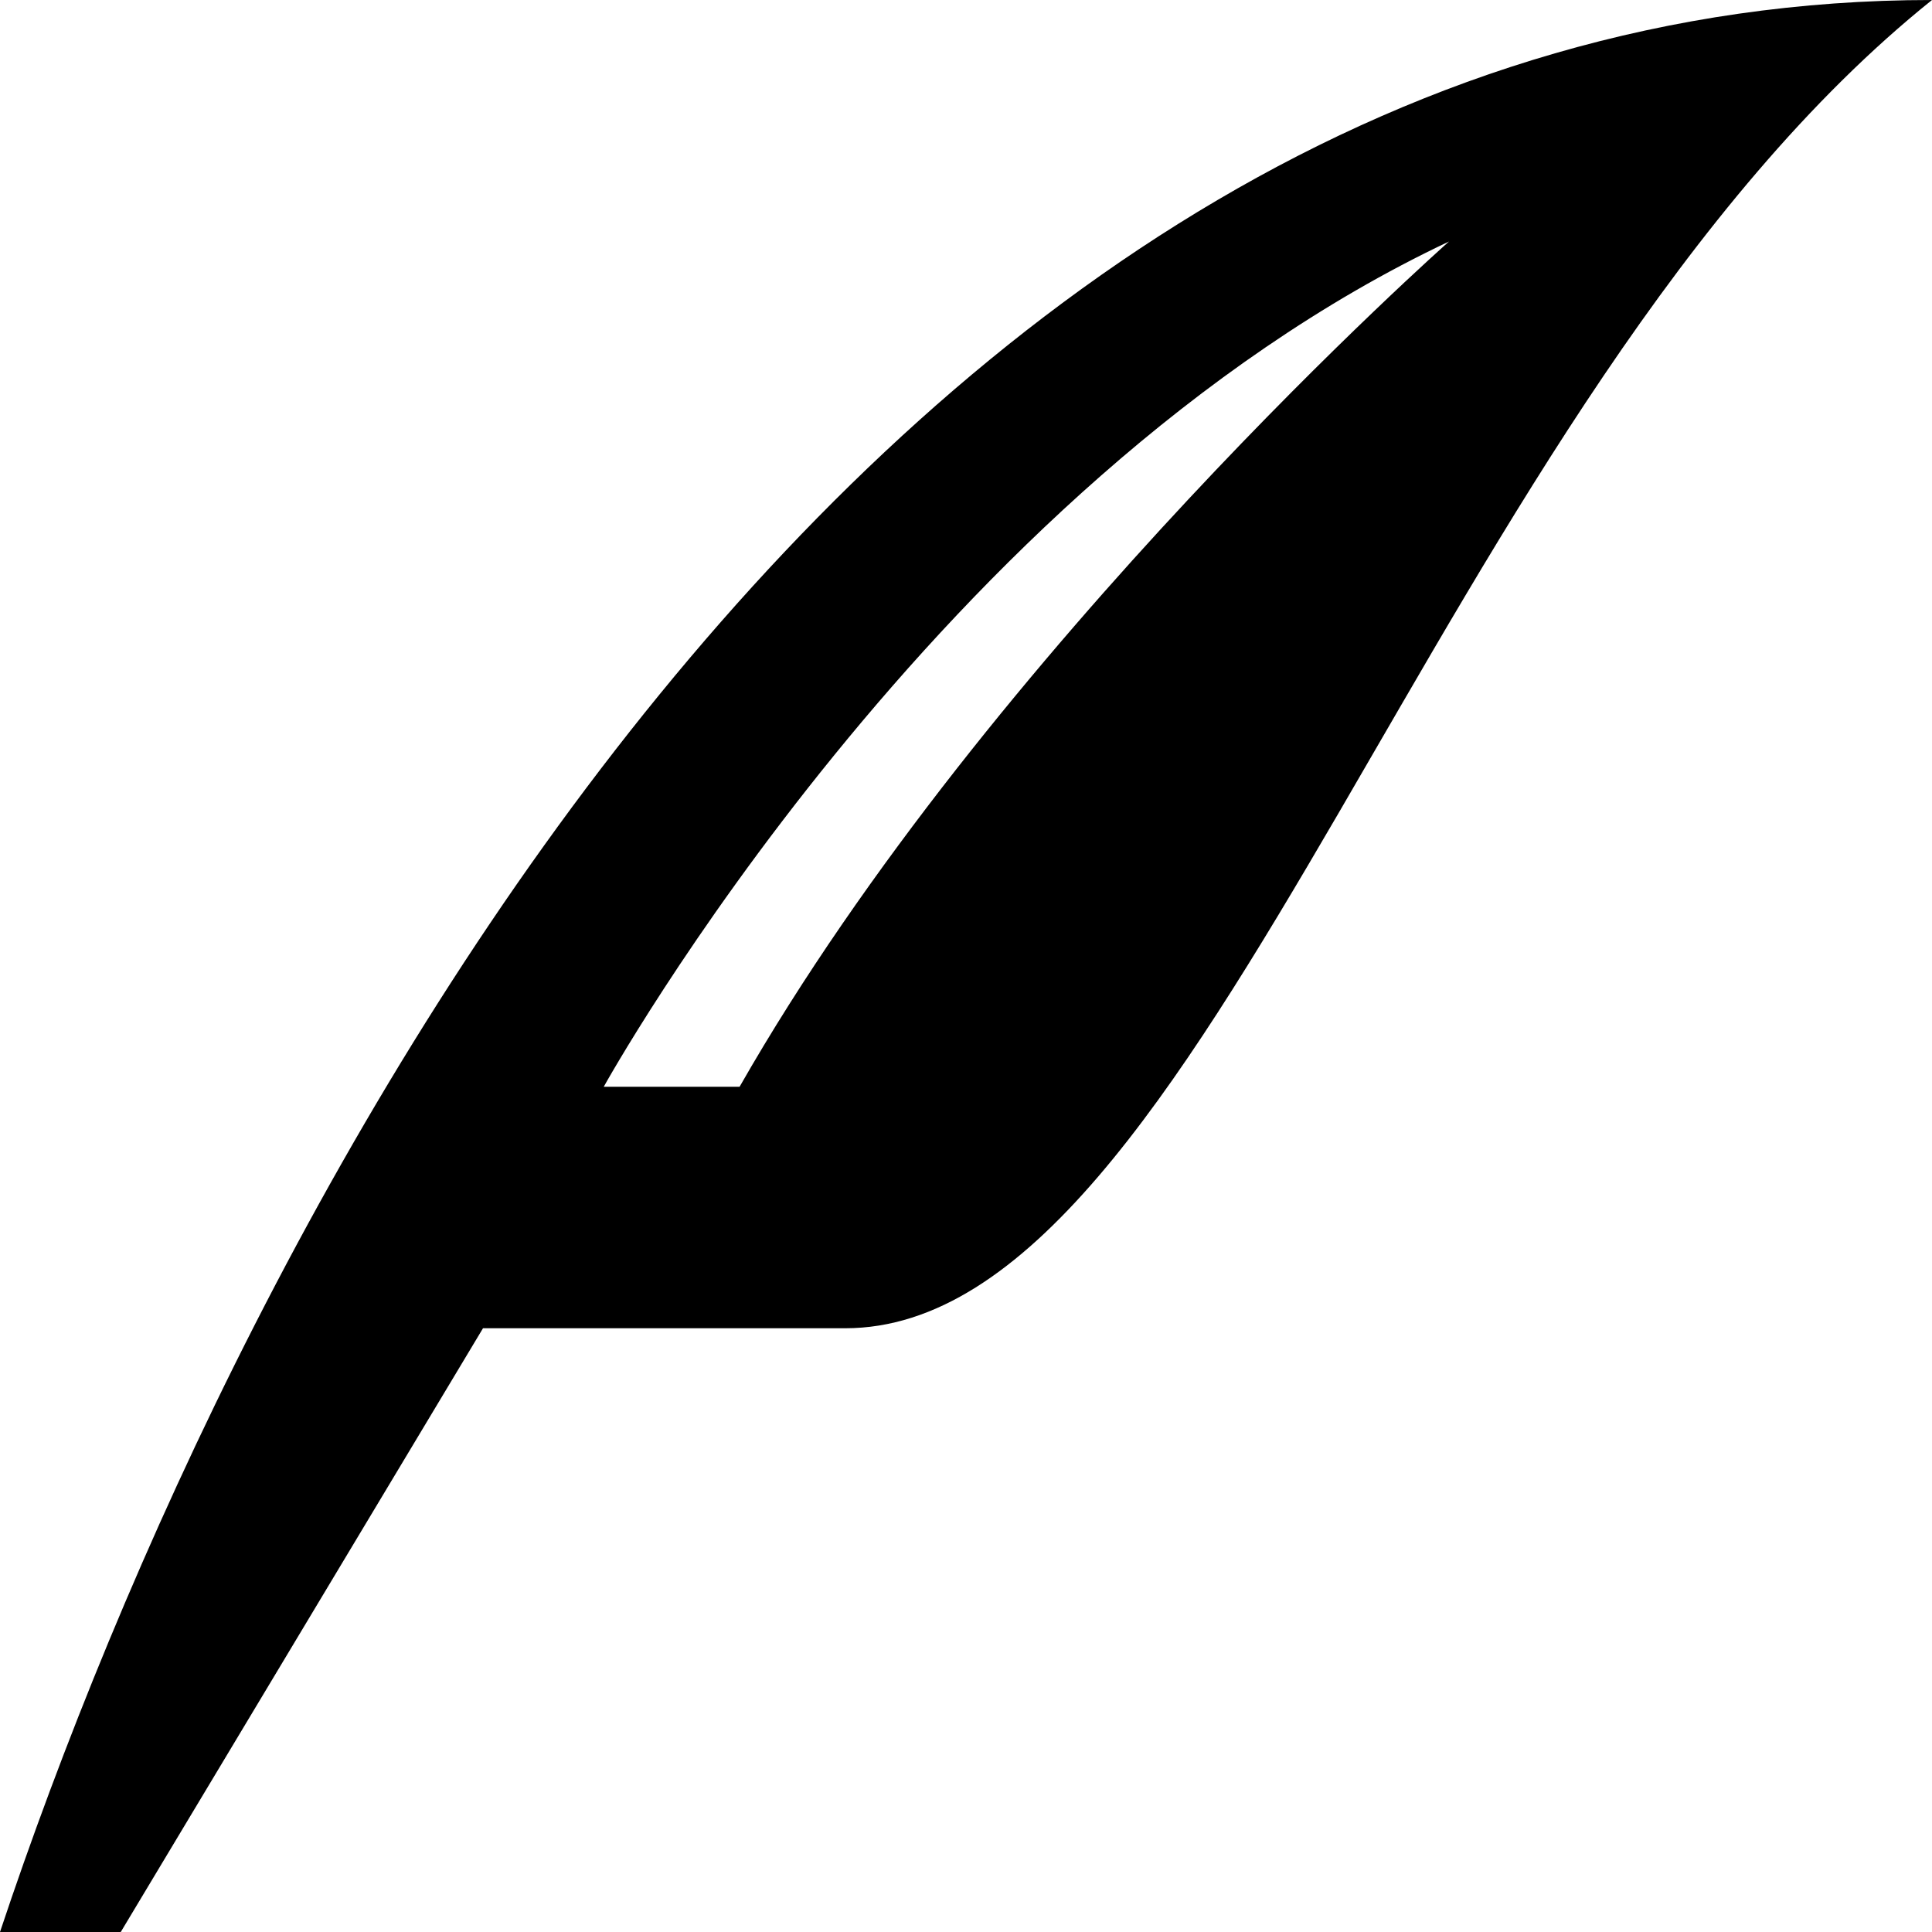 <?xml version="1.0" encoding="utf-8"?>
<!-- Generated by IcoMoon.io -->
<!DOCTYPE svg PUBLIC "-//W3C//DTD SVG 1.1//EN" "http://www.w3.org/Graphics/SVG/1.1/DTD/svg11.dtd">
<svg version="1.1" xmlns="http://www.w3.org/2000/svg" xmlns:xlink="http://www.w3.org/1999/xlink" width="32" height="32" viewBox="0 0 32 32">
	<path d="M0 32h2l6-10c0 0 0 0 6 0s9.781-15.406 18-22c-17.531 0-28 20-32 32zM12.25 18h-2.25c0 0 5.531-10 14-14 0 0-7.594 6.719-11.75 14z" />
</svg>
